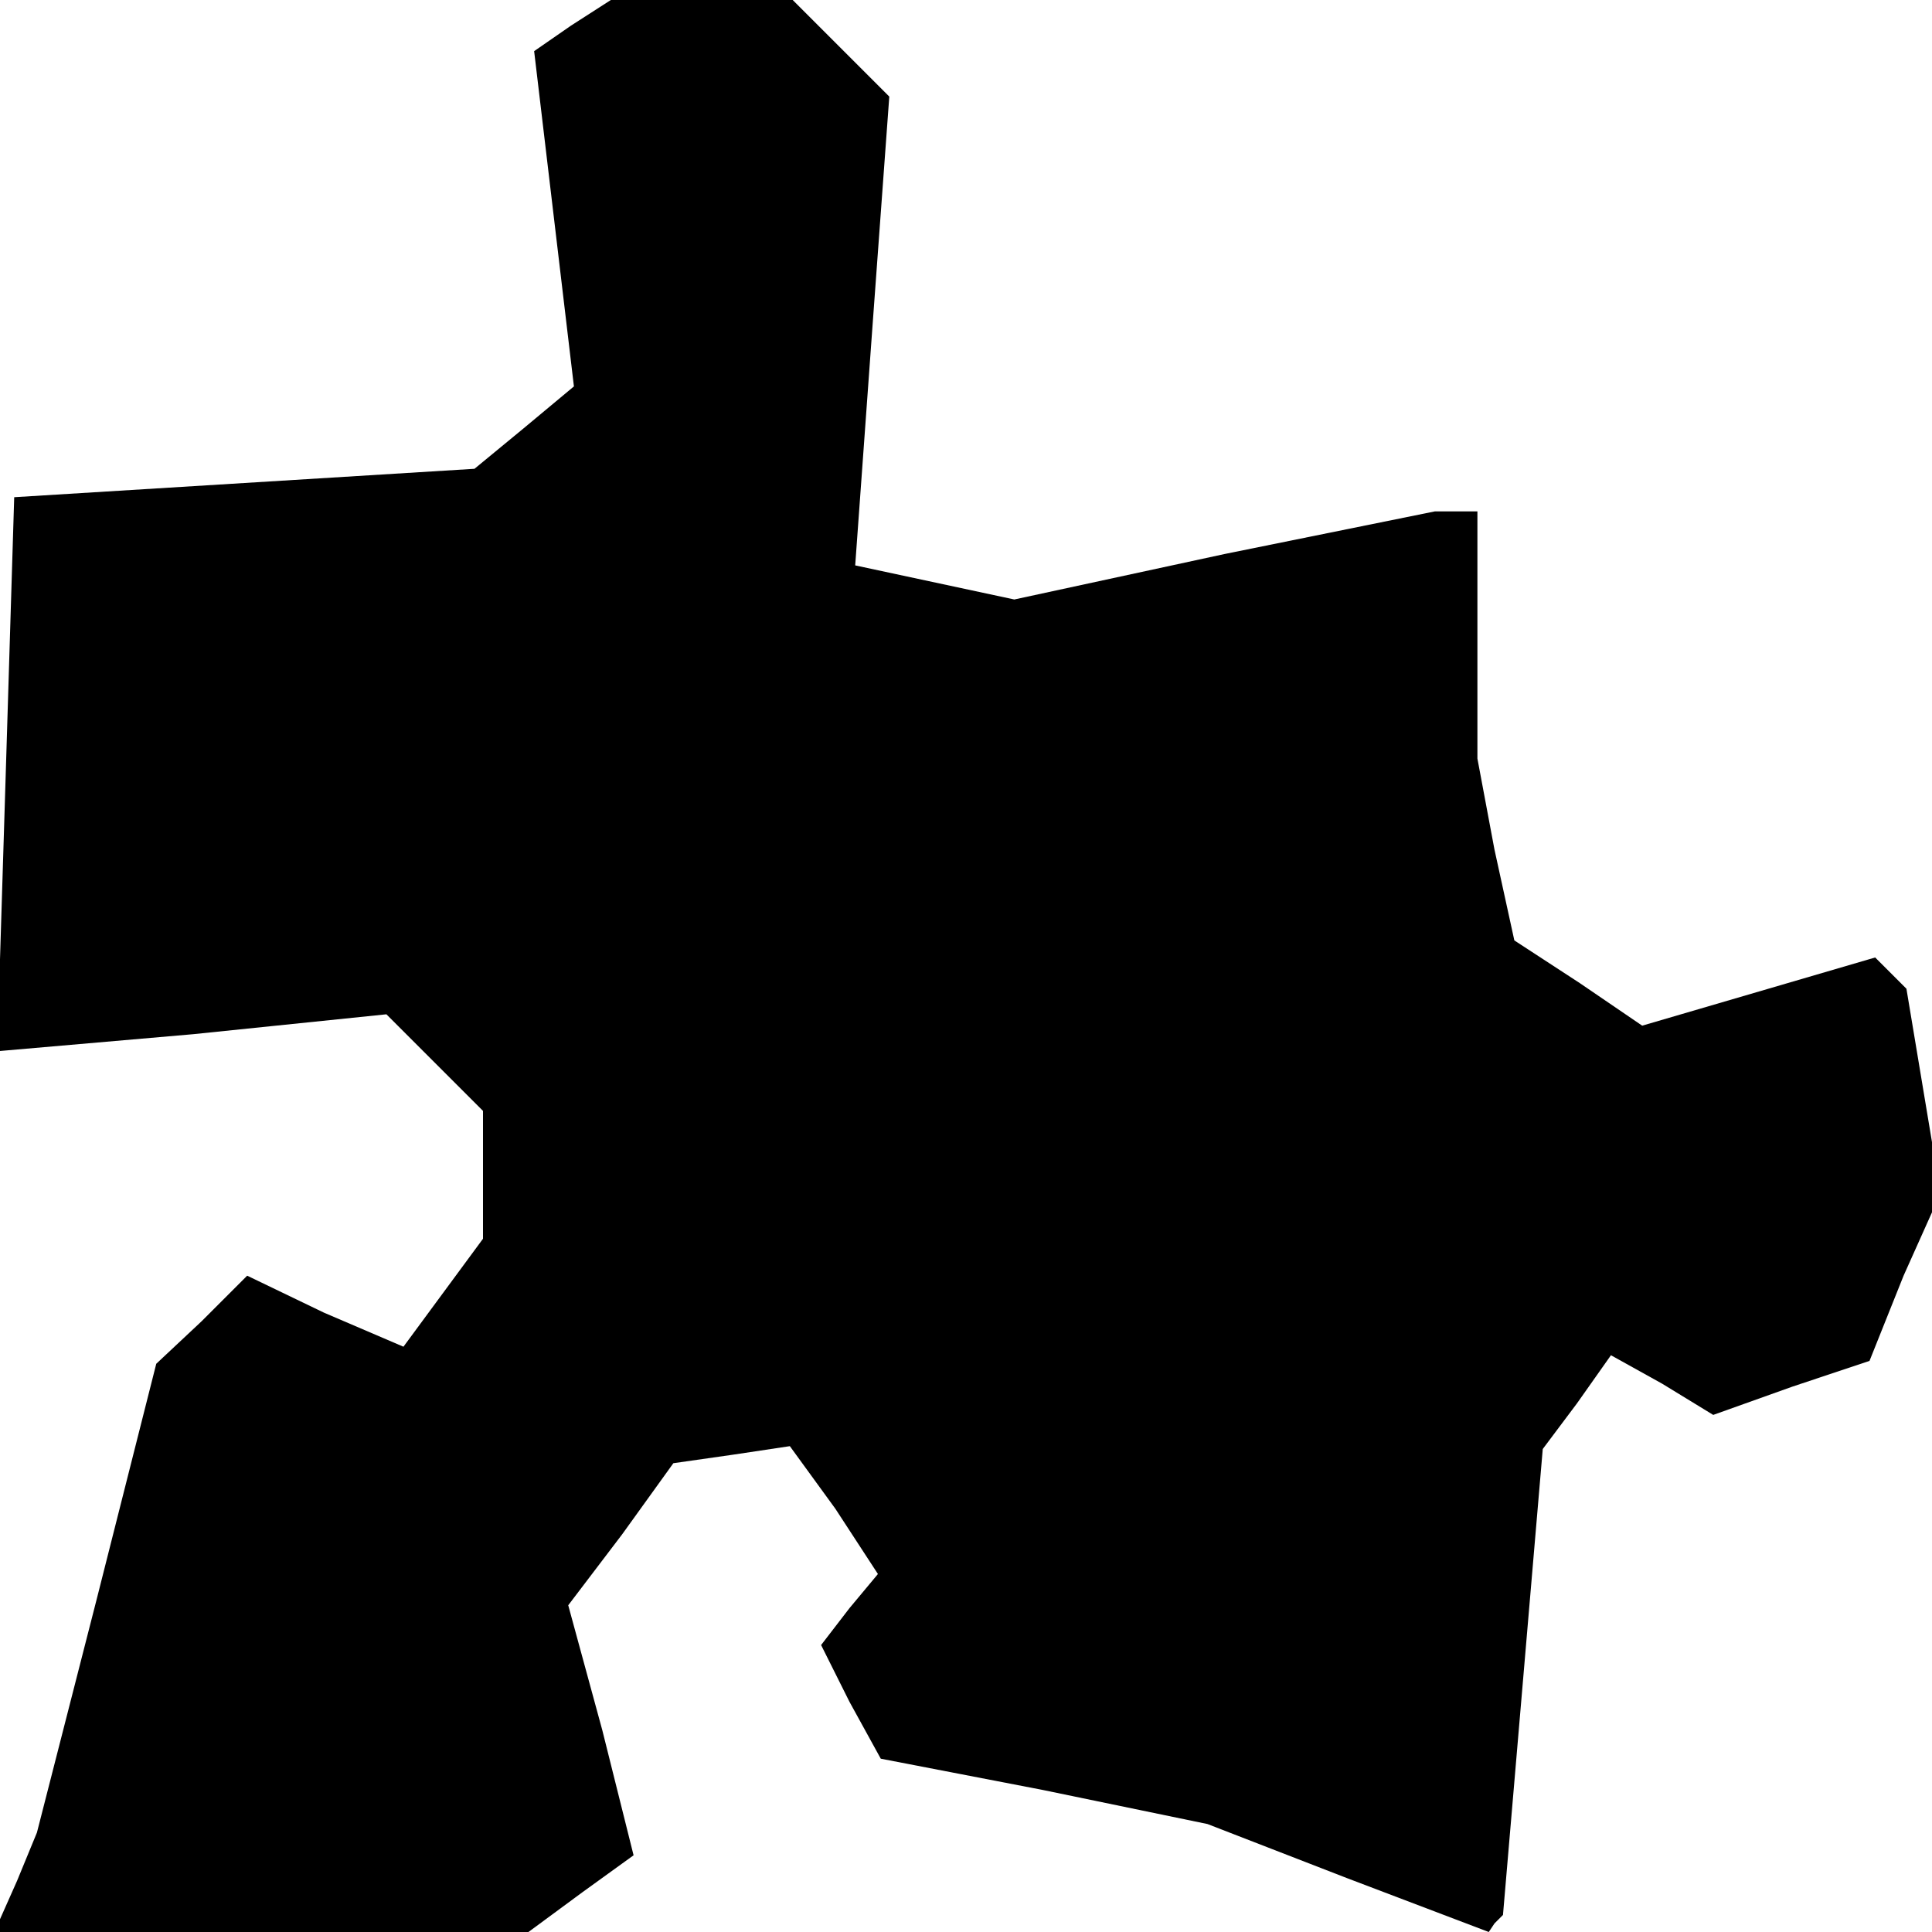 <?xml version="1.0" standalone="no"?>
<!DOCTYPE svg PUBLIC "-//W3C//DTD SVG 20010904//EN"
 "http://www.w3.org/TR/2001/REC-SVG-20010904/DTD/svg10.dtd">
<svg version="1.0" xmlns="http://www.w3.org/2000/svg"
 width="68pt" height="68pt" viewBox="0 0 68 68"
 preserveAspectRatio="xMidYMid meet">
<g transform="translate(0,68) scale(0.1,-0.1)"
fill="#000000" stroke="none">
<path d="M201 671 l-13 -9 7 -59 7 -59 -18 -15 -17 -14 -81 -5 -81 -5 -3 -98
-3 -97 69 6 68 7 17 -17 17 -17 0 -23 0 -22 -14 -19 -14 -19 -28 12 -27 13
-16 -16 -16 -15 -21 -83 -21 -82 -7 -17 -8 -18 94 0 94 0 19 14 18 13 -11 44
-12 44 19 25 18 25 21 3 20 3 16 -22 15 -23 -10 -12 -10 -13 10 -20 11 -20 57
-11 58 -12 49 -19 50 -19 2 3 3 3 7 82 7 82 12 16 12 17 18 -10 18 -11 28 10
27 9 12 30 13 29 -6 36 -6 36 -6 6 -5 5 -41 -12 -41 -12 -22 15 -23 15 -7 32
-6 32 0 43 0 44 -7 0 -8 0 -74 -15 -74 -16 -28 6 -28 6 6 83 6 82 -17 17 -17
17 -32 0 -32 0 -14 -9z"/>
</g>
</svg>
